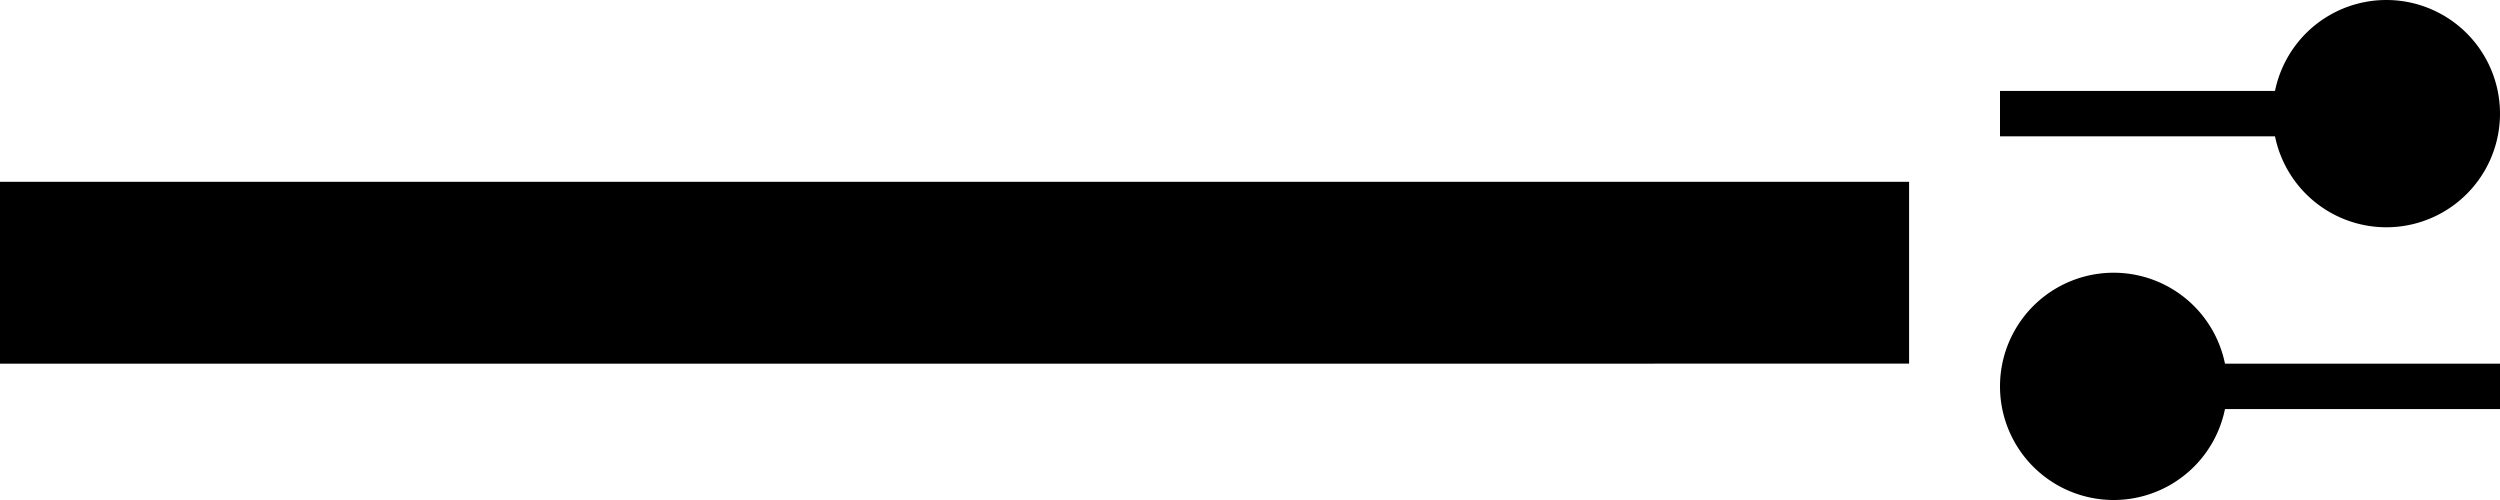 <svg xmlns="http://www.w3.org/2000/svg" version="1.0" width="55" height="11"><path d="M0 4h42v4H0V4zM48 9V8h7v1h-7z"/><path d="M46.5 6a2.5 2.5 0 1 1 0 5 2.5 2.5 0 1 1 0-5zM51 3V2h-7v1h7z"/><path d="M52.5 0a2.5 2.5 0 1 1 0 5 2.5 2.5 0 1 1 0-5z"/></svg>